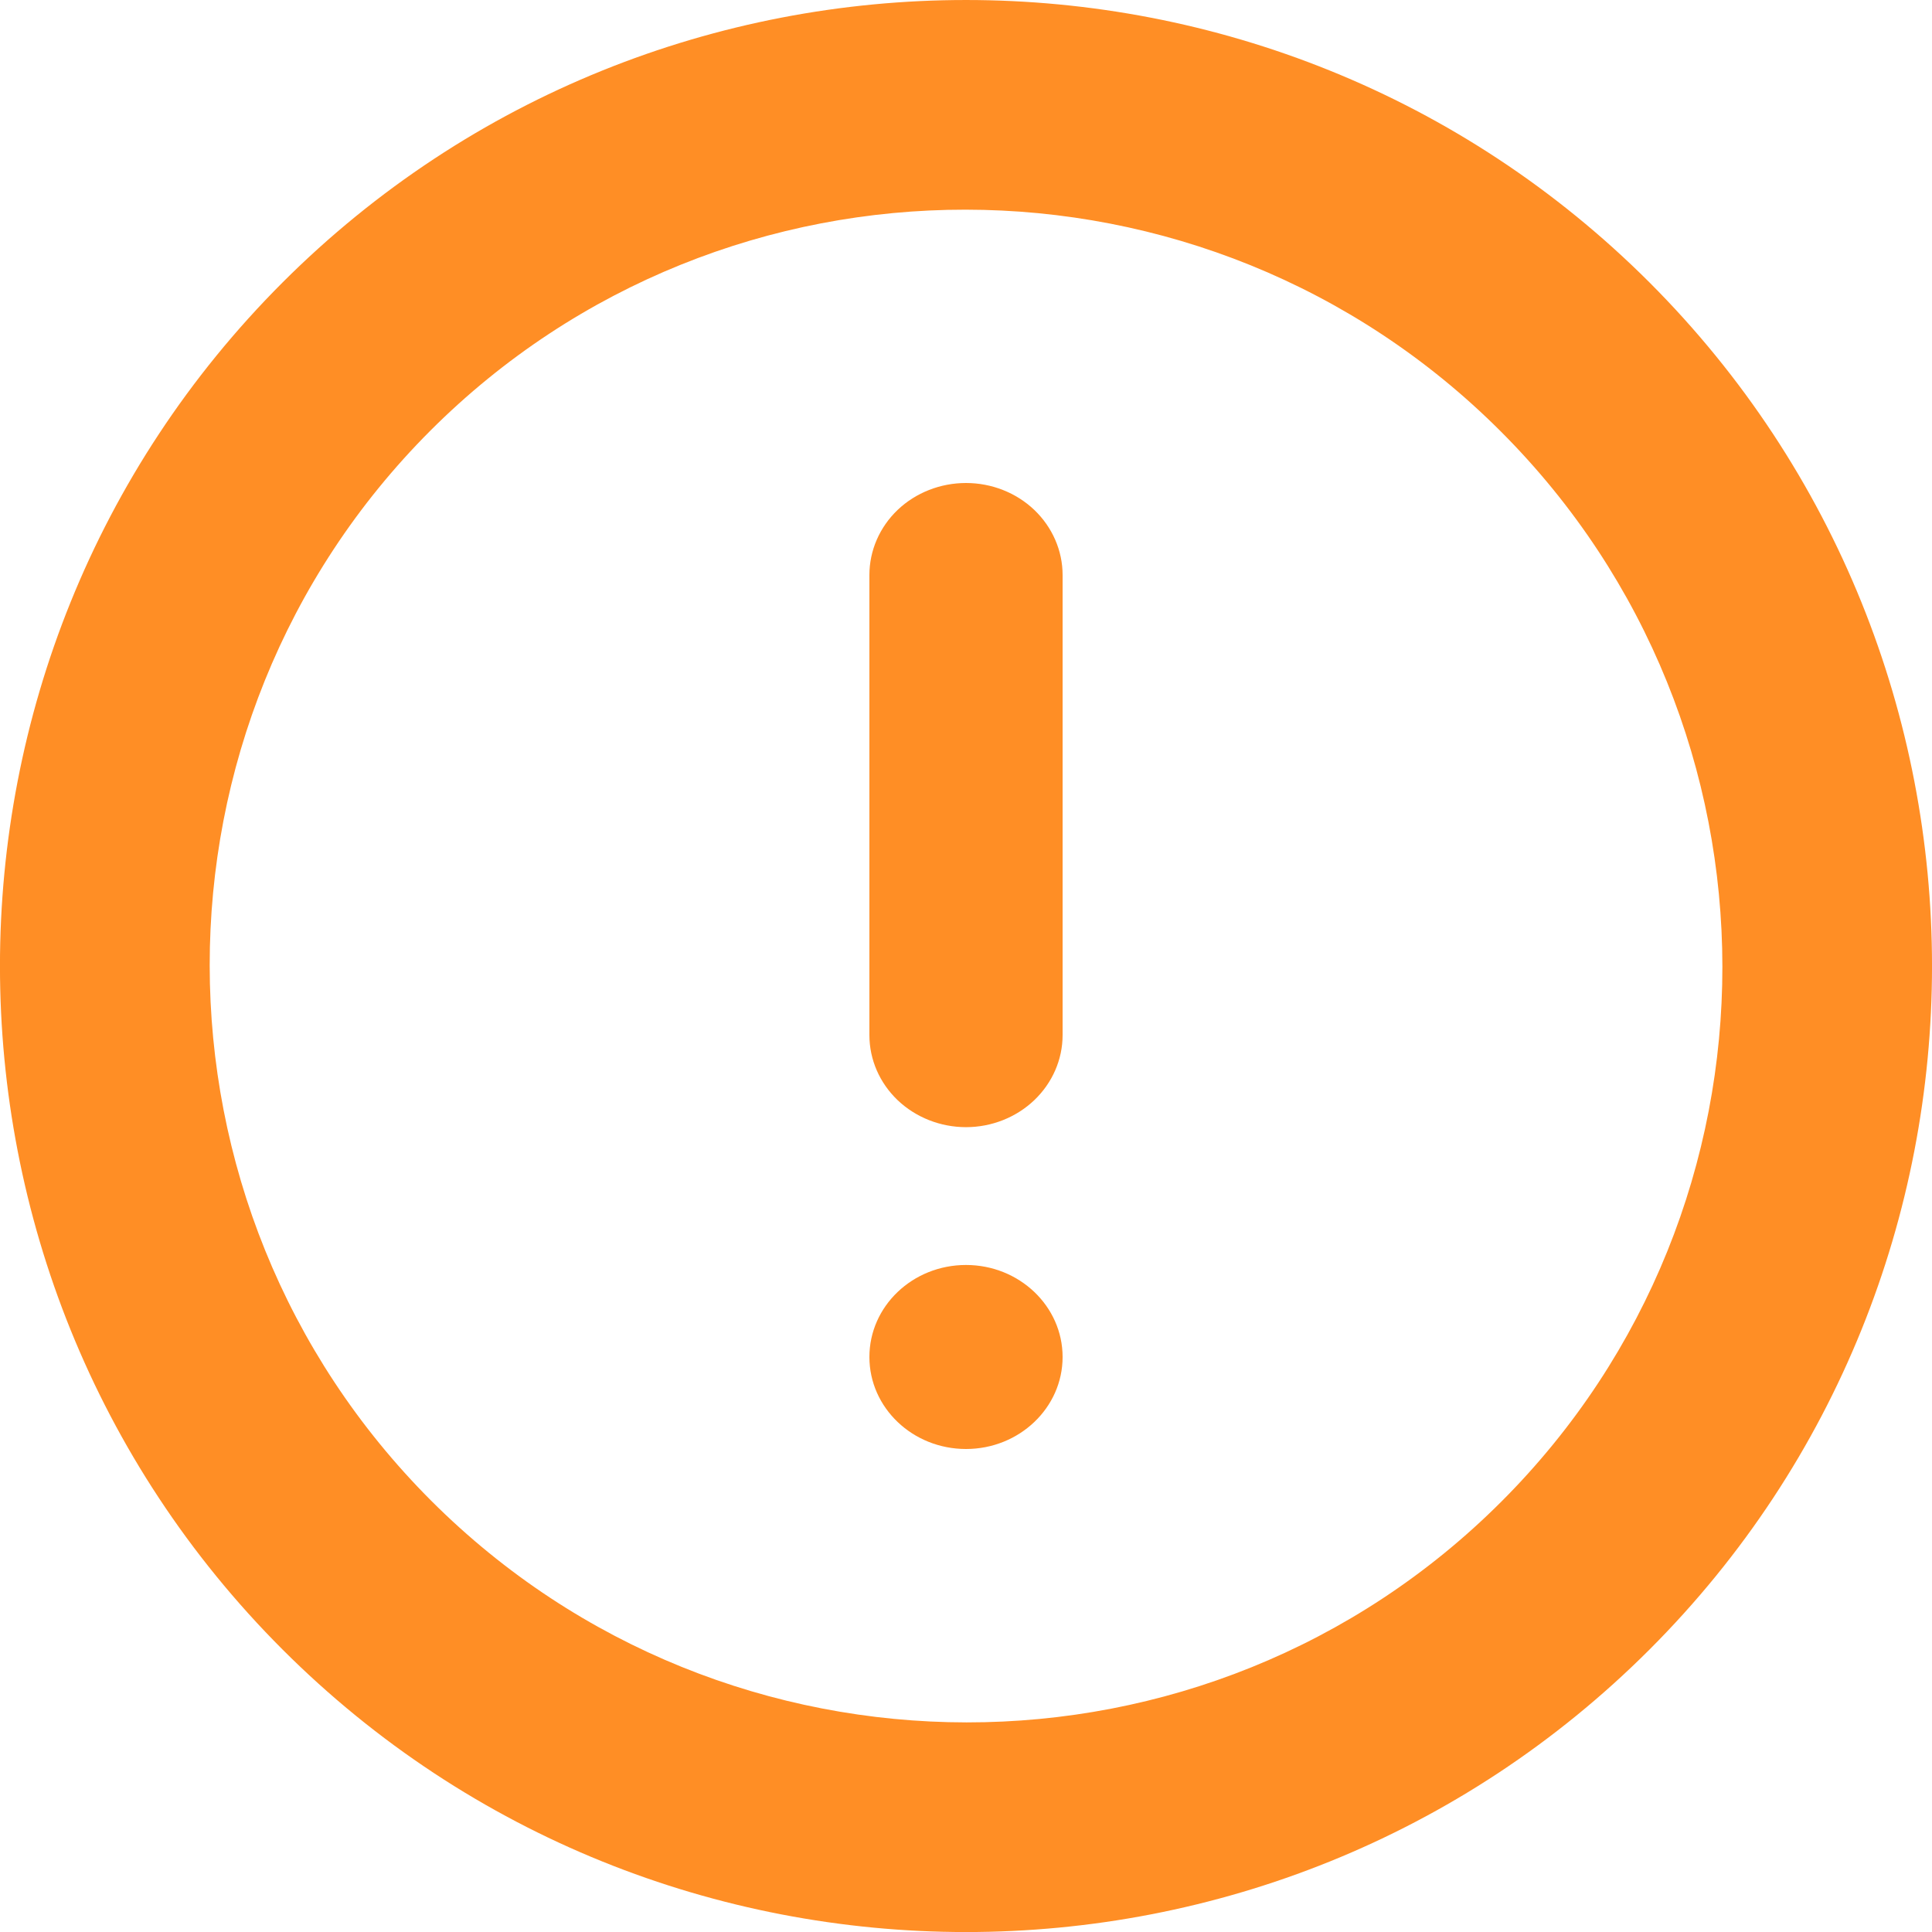<svg width="24" height="24" viewBox="0 0 24 24" fill="none" xmlns="http://www.w3.org/2000/svg">
<g clip-path="url(#clip0_1010:3873)">
<path fill-rule="evenodd" clip-rule="evenodd" d="M3.51 20.491C8.19 25.17 15.811 25.171 20.491 20.491C25.171 15.81 25.169 8.191 20.491 3.509C15.811 -1.169 8.192 -1.17 3.51 3.509C-1.171 8.192 -1.17 15.81 3.51 20.491V20.491ZM18.642 5.358C22.311 9.026 22.314 14.99 18.652 18.652C14.991 22.315 9.026 22.31 5.357 18.643C1.69 14.975 1.688 9.009 5.348 5.348C9.013 1.686 14.976 1.691 18.642 5.358Z" fill="#FF8E25"/>
<path fill-rule="evenodd" clip-rule="evenodd" d="M10.8 16.857C10.8 16.226 11.337 15.714 12 15.714C12.662 15.714 13.2 16.226 13.2 16.857C13.2 17.488 12.662 18 12 18C11.337 18 10.8 17.488 10.8 16.857ZM12.848 13.667C12.623 13.881 12.318 14.002 12 14.002C11.682 14.002 11.376 13.881 11.151 13.667C10.926 13.452 10.8 13.162 10.8 12.858L10.8 7.143C10.8 6.84 10.926 6.549 11.151 6.334C11.376 6.12 11.682 6 12 6C12.318 6 12.623 6.12 12.848 6.334C13.073 6.549 13.2 6.84 13.2 7.143L13.2 12.858C13.2 13.162 13.073 13.452 12.848 13.667Z" fill="#FF8E25"/>
</g>
<defs>
<clipPath id="clip0_1010:3873">
<rect width="24" height="24" fill="white"/>
</clipPath>
</defs>
</svg>
